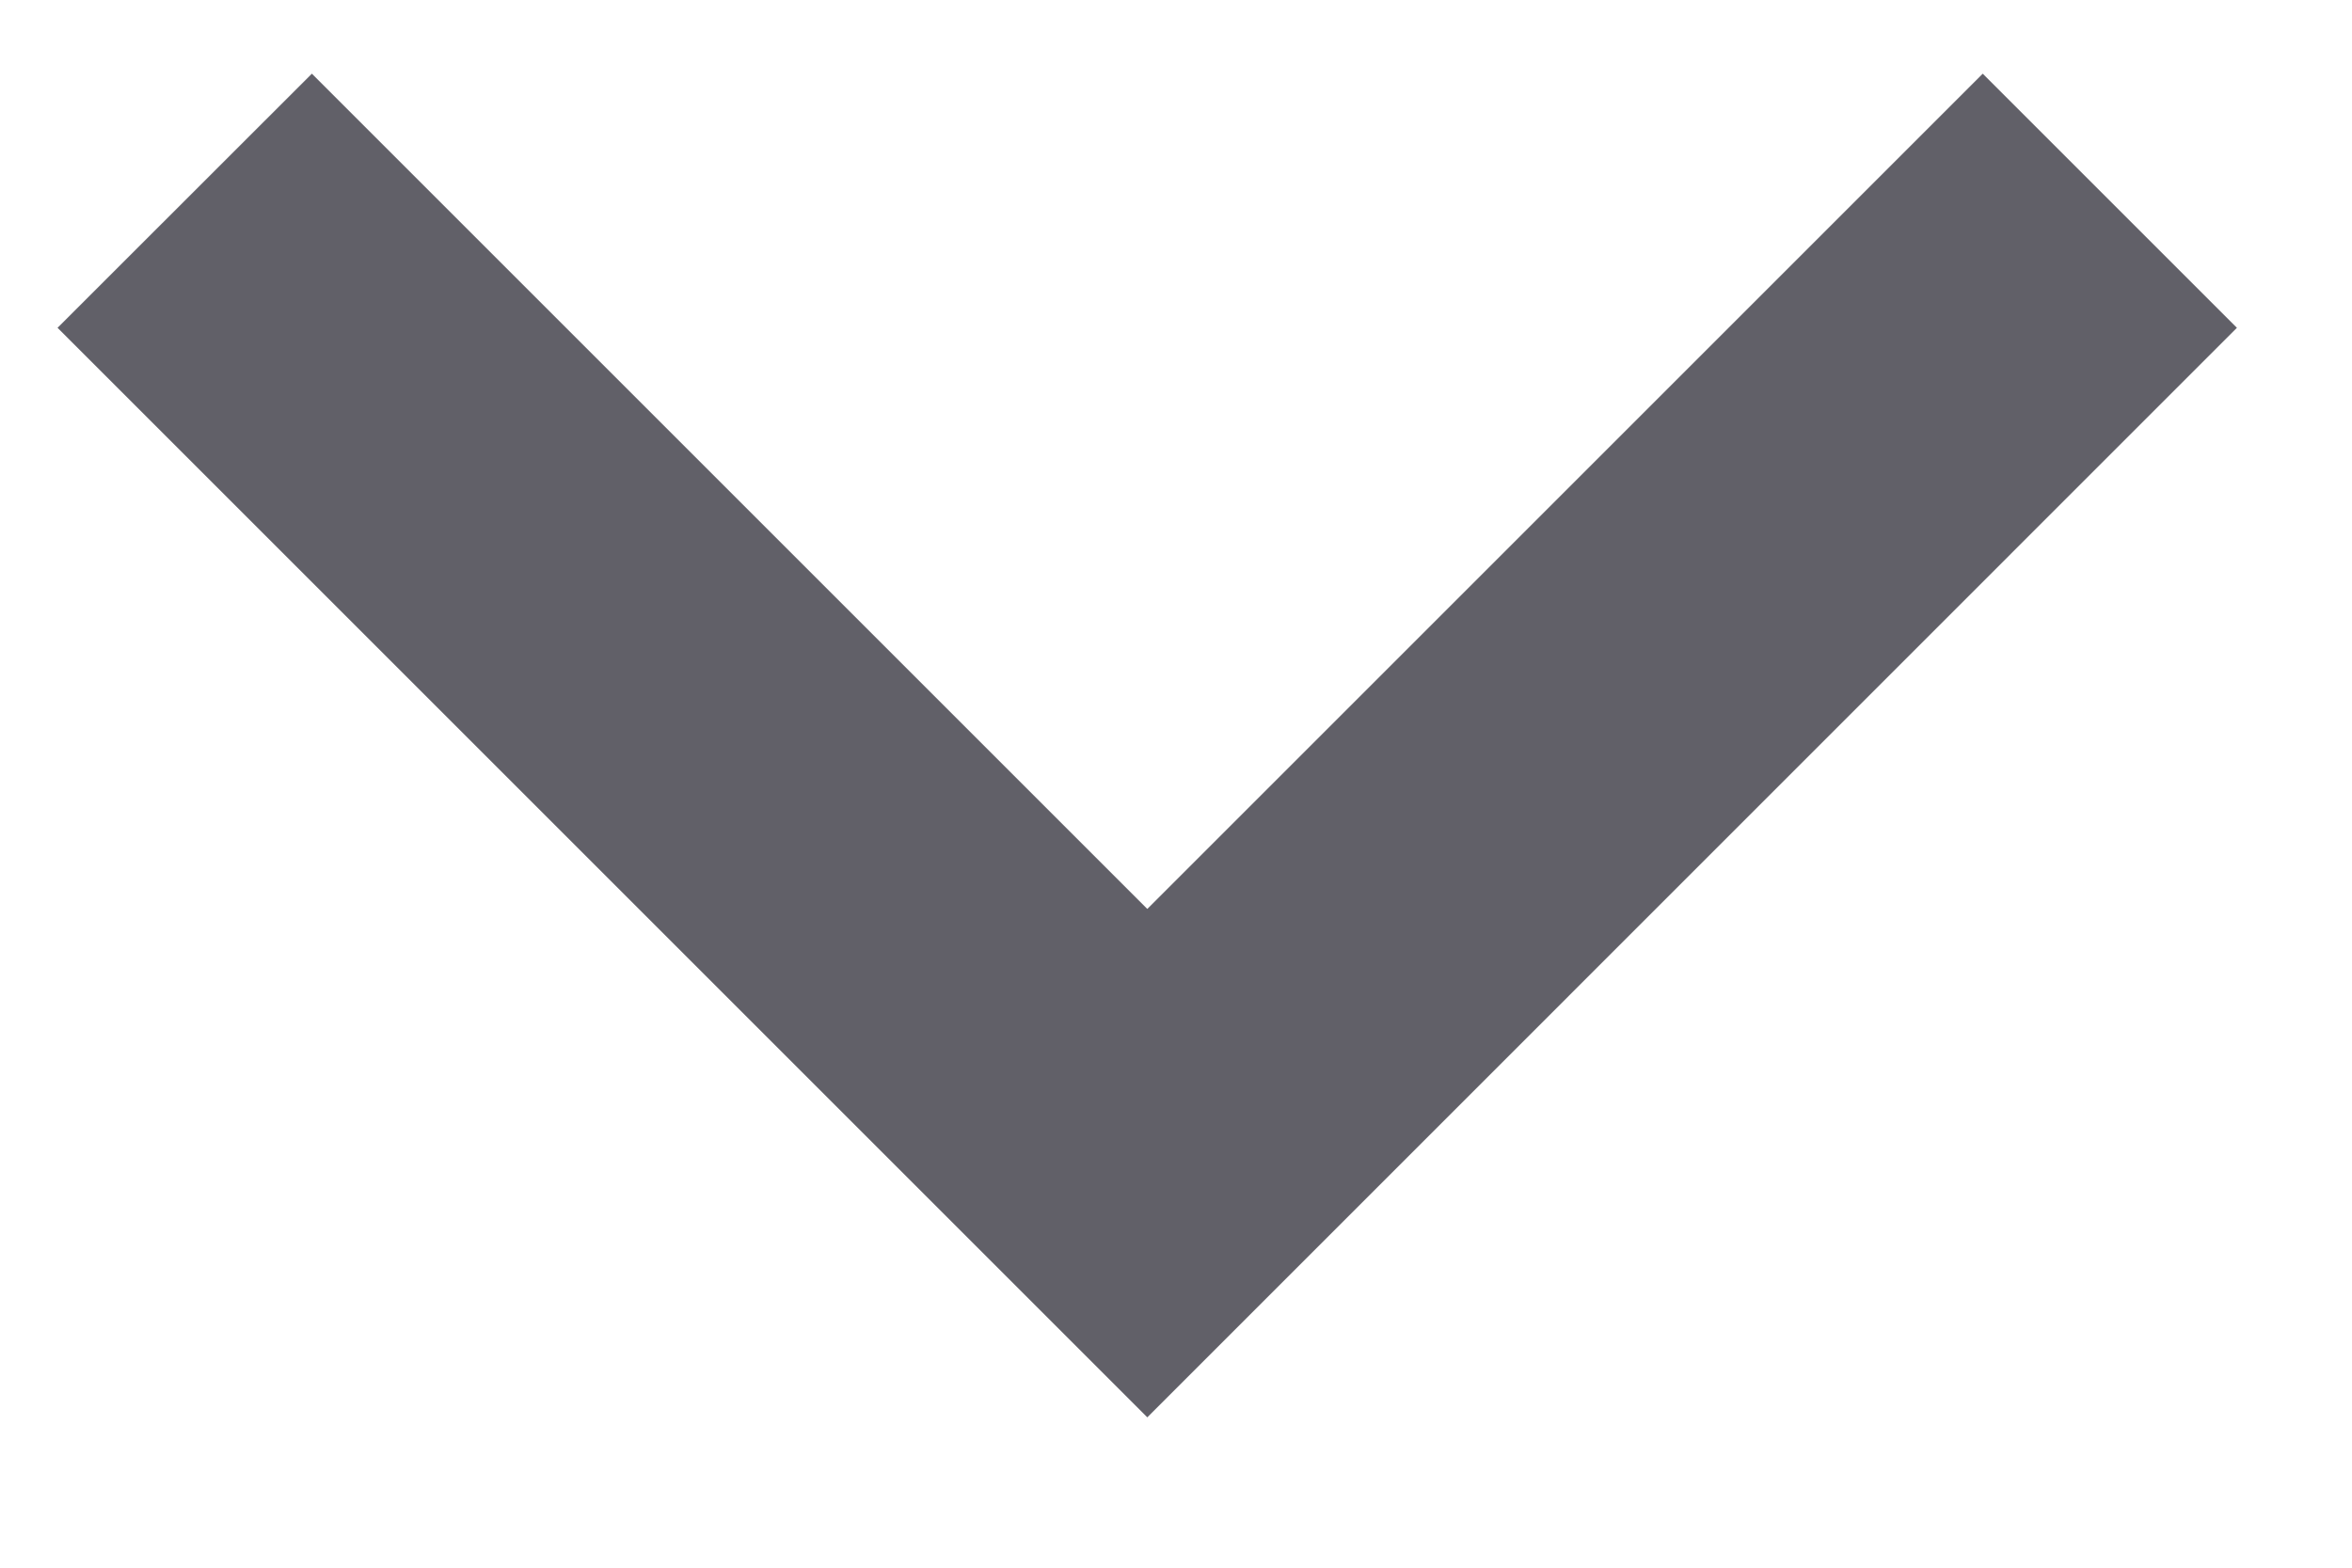 <svg width="15" height="10" viewBox="0 0 15 10" fill="none" xmlns="http://www.w3.org/2000/svg">
<path d="M7.317 9.041L0.367 2.091L1.989 0.47L7.317 5.798L12.645 0.47L14.266 2.091L7.317 9.041Z" fill="#616068"/>
</svg>
